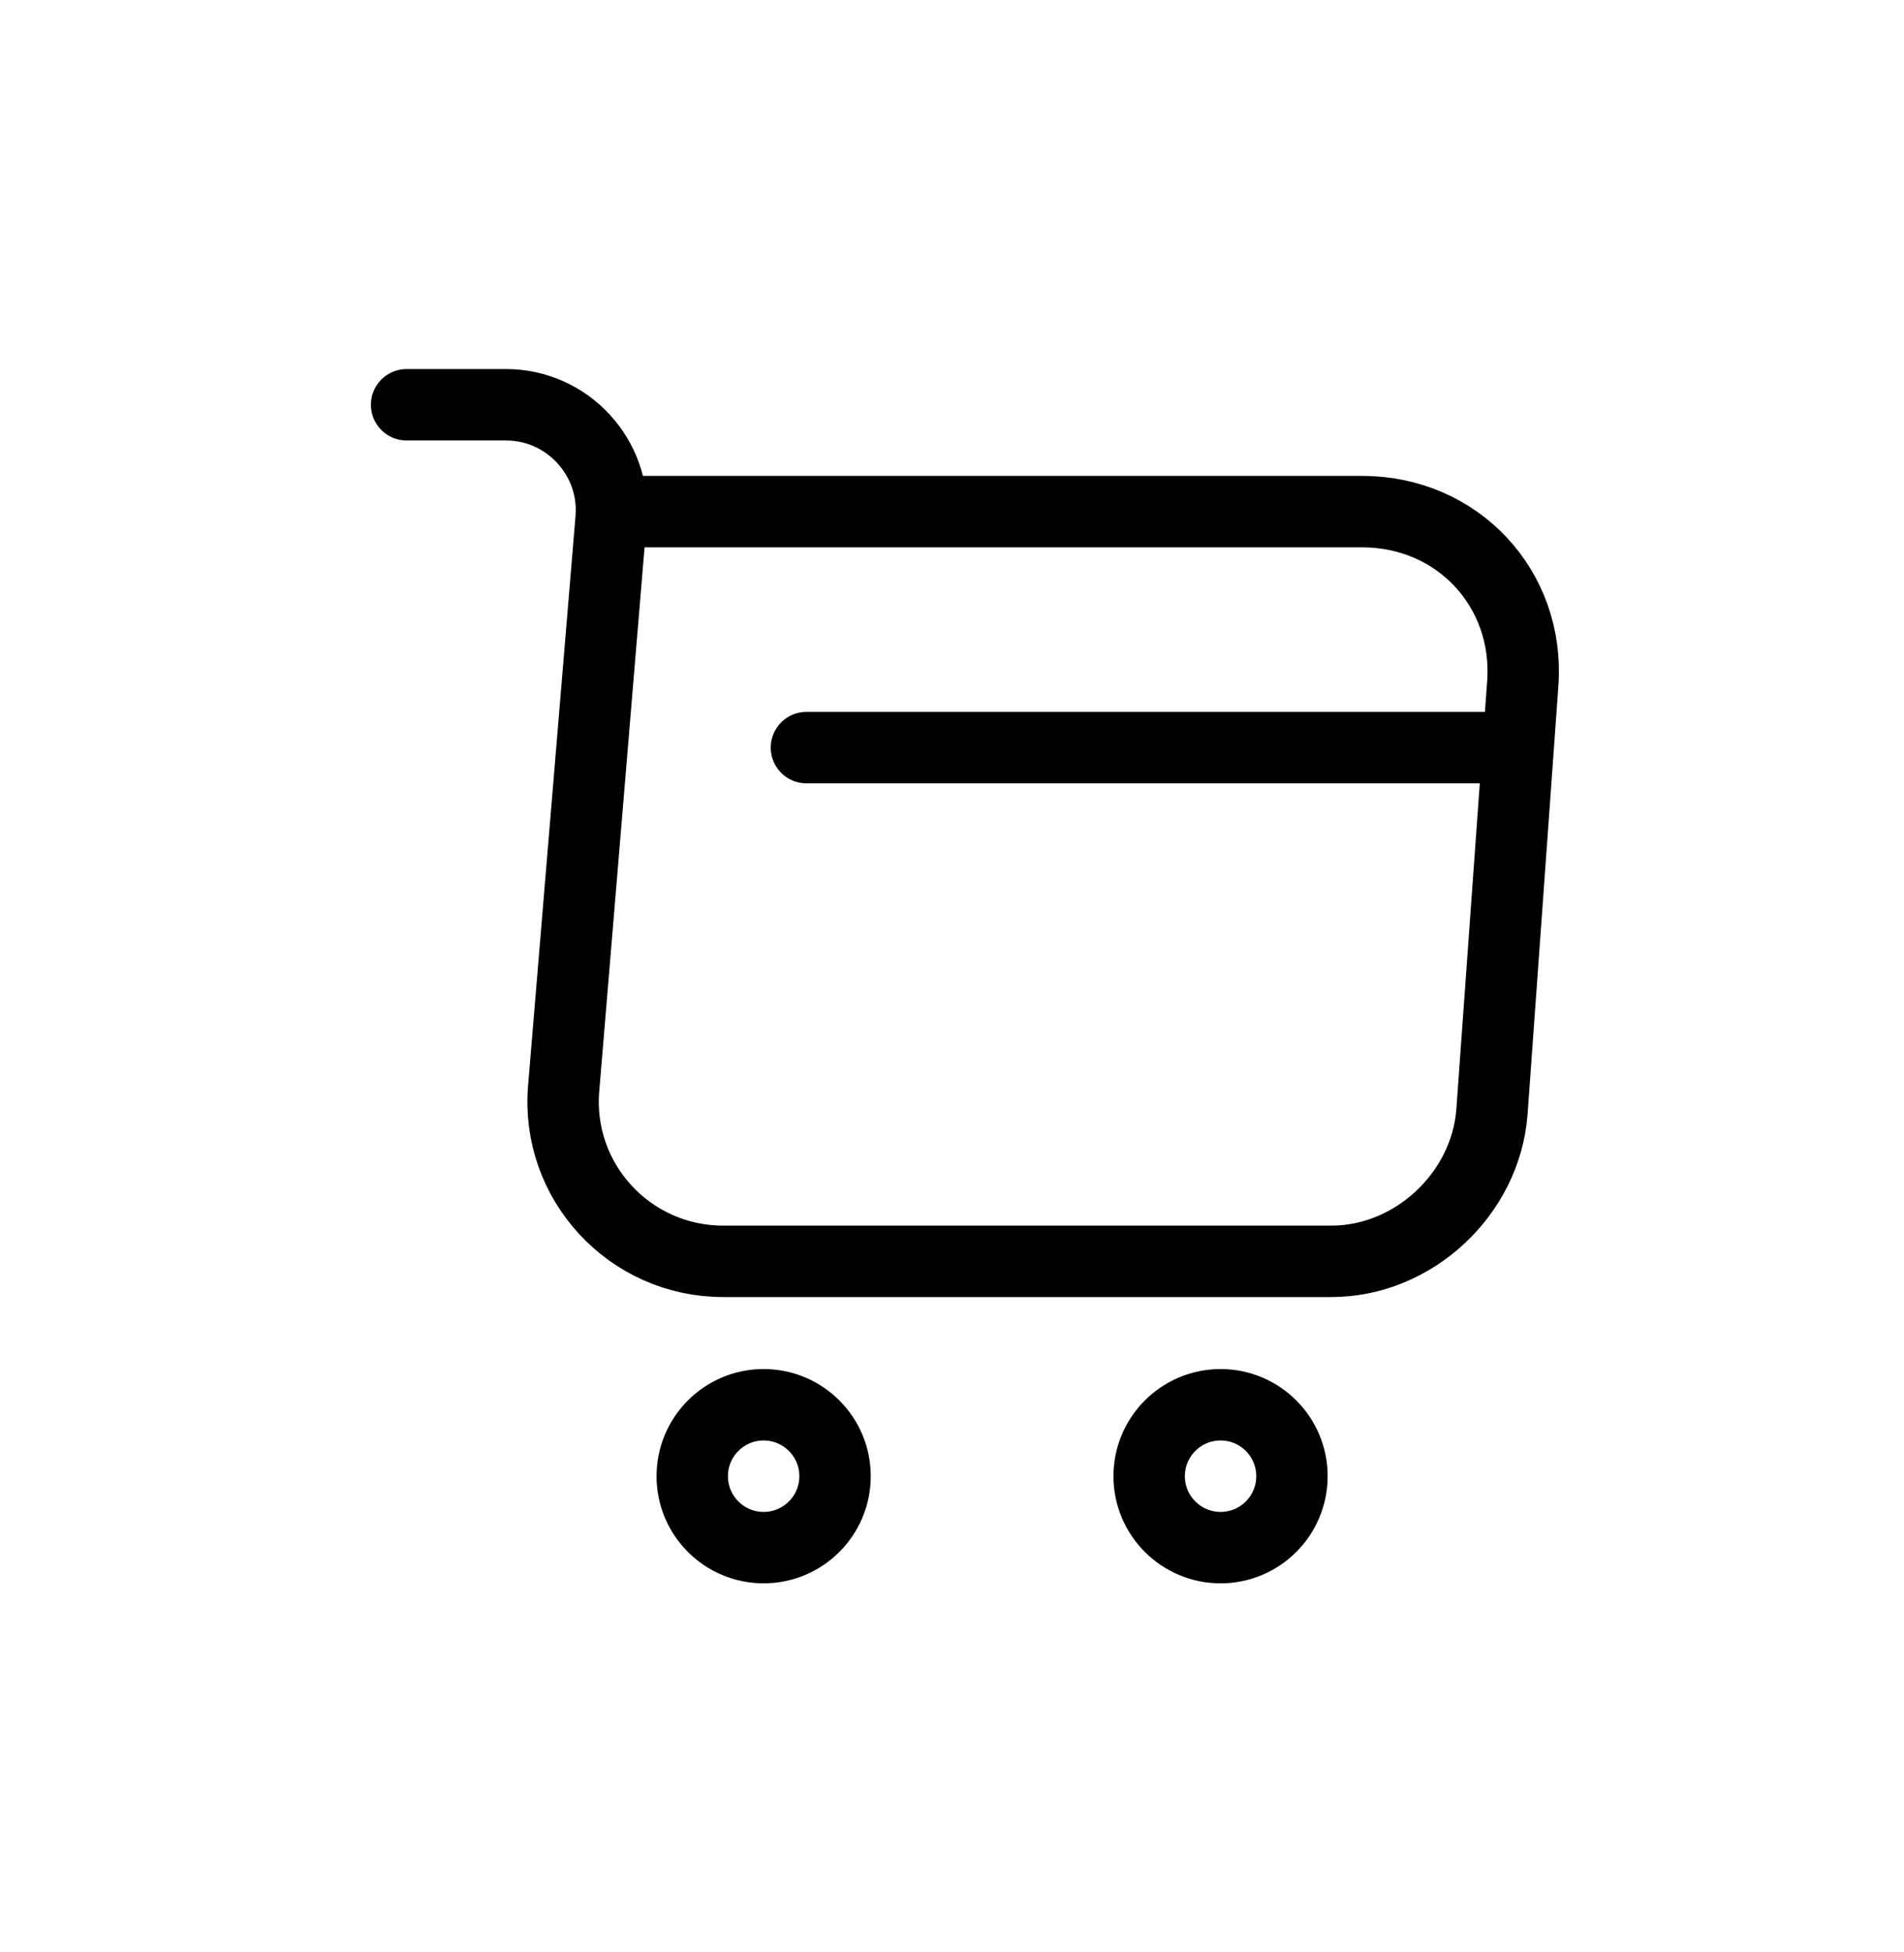 <svg width="40" height="41" viewBox="0 0 40 41" fill="none" xmlns="http://www.w3.org/2000/svg">
<path d="M8.542 8.5H10.63C11.927 8.5 12.947 9.616 12.838 10.9L11.842 22.852C11.675 24.808 13.223 26.488 15.191 26.488H27.971C29.698 26.488 31.21 25.072 31.343 23.356L31.991 14.356C32.135 12.364 30.622 10.744 28.619 10.744H13.127" stroke="#000001" stroke-width="1.5" stroke-miterlimit="10" stroke-linecap="round" stroke-linejoin="round"/>
<path d="M25.642 32.5C26.471 32.5 27.142 31.828 27.142 31C27.142 30.172 26.471 29.5 25.642 29.5C24.814 29.5 24.142 30.172 24.142 31C24.142 31.828 24.814 32.5 25.642 32.5Z" stroke="#000001" stroke-width="1.5" stroke-miterlimit="10" stroke-linecap="round" stroke-linejoin="round"/>
<path d="M16.043 32.5C16.871 32.5 17.543 31.828 17.543 31C17.543 30.172 16.871 29.5 16.043 29.5C15.214 29.5 14.543 30.172 14.543 31C14.543 31.828 15.214 32.5 16.043 32.5Z" stroke="#000001" stroke-width="1.5" stroke-miterlimit="10" stroke-linecap="round" stroke-linejoin="round"/>
<path d="M16.942 15.7H31.343" stroke="#000001" stroke-width="1.5" stroke-miterlimit="10" stroke-linecap="round" stroke-linejoin="round"/>
</svg>

